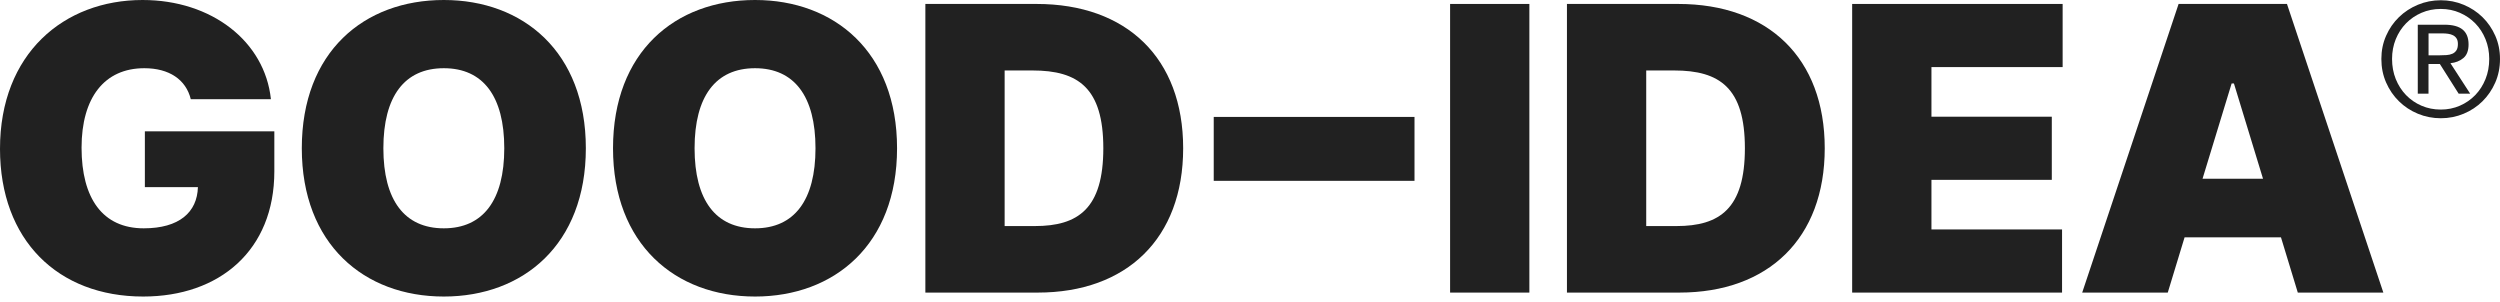 <svg width="207" height="25" viewBox="0 0 207 25" fill="none" xmlns="http://www.w3.org/2000/svg">
<path fill-rule="evenodd" clip-rule="evenodd" d="M197.57 2.96C197.308 3.552 197.177 4.192 197.177 4.88C197.177 5.585 197.308 6.236 197.57 6.832C197.831 7.429 198.185 7.947 198.634 8.386C199.082 8.826 199.605 9.17 200.201 9.418C200.798 9.666 201.431 9.79 202.102 9.79C202.763 9.79 203.393 9.666 203.989 9.418C204.586 9.17 205.106 8.826 205.55 8.386C205.994 7.947 206.347 7.429 206.609 6.832C206.87 6.236 207 5.585 207 4.88C207 4.192 206.87 3.552 206.609 2.96C206.347 2.368 205.994 1.854 205.55 1.419C205.106 0.984 204.586 0.642 203.989 0.394C203.393 0.146 202.763 0.021 202.102 0.021C201.431 0.021 200.798 0.146 200.201 0.394C199.605 0.642 199.082 0.984 198.634 1.419C198.185 1.854 197.831 2.368 197.57 2.96ZM198.062 4.88C198.062 5.481 198.165 6.036 198.368 6.545C198.573 7.054 198.857 7.496 199.218 7.871C199.579 8.245 200.006 8.539 200.498 8.752C200.99 8.965 201.523 9.072 202.098 9.072C202.664 9.072 203.191 8.965 203.678 8.752C204.167 8.539 204.591 8.245 204.953 7.871C205.314 7.496 205.596 7.054 205.801 6.545C206.006 6.036 206.108 5.481 206.108 4.88C206.108 4.297 206.006 3.752 205.801 3.247C205.596 2.742 205.314 2.305 204.953 1.935C204.591 1.565 204.167 1.273 203.678 1.06C203.191 0.847 202.664 0.74 202.098 0.74C201.523 0.74 200.99 0.847 200.498 1.06C200.006 1.273 199.579 1.565 199.218 1.935C198.857 2.305 198.573 2.742 198.368 3.247C198.165 3.752 198.062 4.297 198.062 4.88ZM202.4 2.046H200.192V7.753H201.08V5.298H202.02L203.575 7.753H204.529L202.896 5.233C203.323 5.189 203.679 5.048 203.967 4.808C204.254 4.569 204.397 4.192 204.397 3.679C204.397 3.13 204.235 2.721 203.908 2.451C203.581 2.181 203.079 2.046 202.4 2.046ZM202.011 4.58H201.084V2.765H202.261C202.408 2.765 202.558 2.776 202.711 2.798C202.863 2.82 202.998 2.861 203.115 2.922C203.233 2.983 203.329 3.07 203.403 3.183C203.477 3.296 203.514 3.449 203.514 3.64C203.514 3.867 203.472 4.043 203.39 4.169C203.307 4.295 203.196 4.389 203.057 4.45C202.918 4.511 202.756 4.548 202.573 4.561C202.391 4.574 202.203 4.58 202.011 4.58Z" fill="#212121"/>
<path d="M15.797 8.215H22.432C21.924 3.419 17.521 0 11.806 0C5.289 0 0 4.434 0 12.323C0 19.885 4.793 24.553 11.854 24.553C18.182 24.553 22.715 20.725 22.715 14.19V10.876H11.995V15.497H16.387C16.328 17.574 14.841 18.905 11.901 18.905C8.501 18.905 6.753 16.431 6.753 12.23C6.753 8.087 8.642 5.648 11.948 5.648C14.002 5.648 15.396 6.582 15.797 8.215Z" fill="#212121"/>
<path d="M48.508 12.276C48.508 4.294 43.313 0 36.748 0C30.137 0 24.989 4.294 24.989 12.276C24.989 20.212 30.137 24.553 36.748 24.553C43.313 24.553 48.508 20.258 48.508 12.276ZM41.754 12.276C41.754 16.571 40.007 18.905 36.748 18.905C33.49 18.905 31.743 16.571 31.743 12.276C31.743 7.982 33.49 5.648 36.748 5.648C40.007 5.648 41.754 7.982 41.754 12.276Z" fill="#212121"/>
<path d="M74.276 12.276C74.276 4.294 69.081 0 62.517 0C55.905 0 50.758 4.294 50.758 12.276C50.758 20.212 55.905 24.553 62.517 24.553C69.081 24.553 74.276 20.258 74.276 12.276ZM67.523 12.276C67.523 16.571 65.775 18.905 62.517 18.905C59.258 18.905 57.511 16.571 57.511 12.276C57.511 7.982 59.258 5.648 62.517 5.648C65.775 5.648 67.523 7.982 67.523 12.276Z" fill="#212121"/>
<path d="M85.924 24.226C93.291 24.226 97.966 19.745 97.966 12.277C97.966 4.808 93.291 0.327 85.829 0.327H76.62V24.226H85.924ZM83.184 18.718V5.835H85.499C89.276 5.835 91.355 7.282 91.355 12.277C91.355 17.271 89.276 18.718 85.688 18.718H83.184Z" fill="#212121"/>
<path d="M117.121 9.681H100.497V14.973H117.121V9.681Z" fill="#212121"/>
<path d="M126.632 0.327H120.068V24.226H126.632V0.327Z" fill="#212121"/>
<path d="M139.046 24.226C146.414 24.226 151.088 19.745 151.088 12.277C151.088 4.808 146.414 0.327 138.952 0.327H129.743V24.226H139.046ZM136.307 18.718V5.835H138.621C142.399 5.835 144.477 7.282 144.477 12.277C144.477 17.271 142.399 18.718 138.81 18.718H136.307Z" fill="#212121"/>
<path d="M153.359 24.226H170.738V18.998H159.924V14.891H169.889V9.663H159.924V5.555H170.786V0.327H153.359V24.226Z" fill="#212121"/>
<path d="M179.491 24.226L180.883 19.652H188.865L190.258 24.226H197.341L189.361 0.327H180.388L172.406 24.226H179.491ZM182.371 14.797L184.78 6.909H184.969L187.377 14.797H182.371Z" fill="#212121"/>
</svg>
